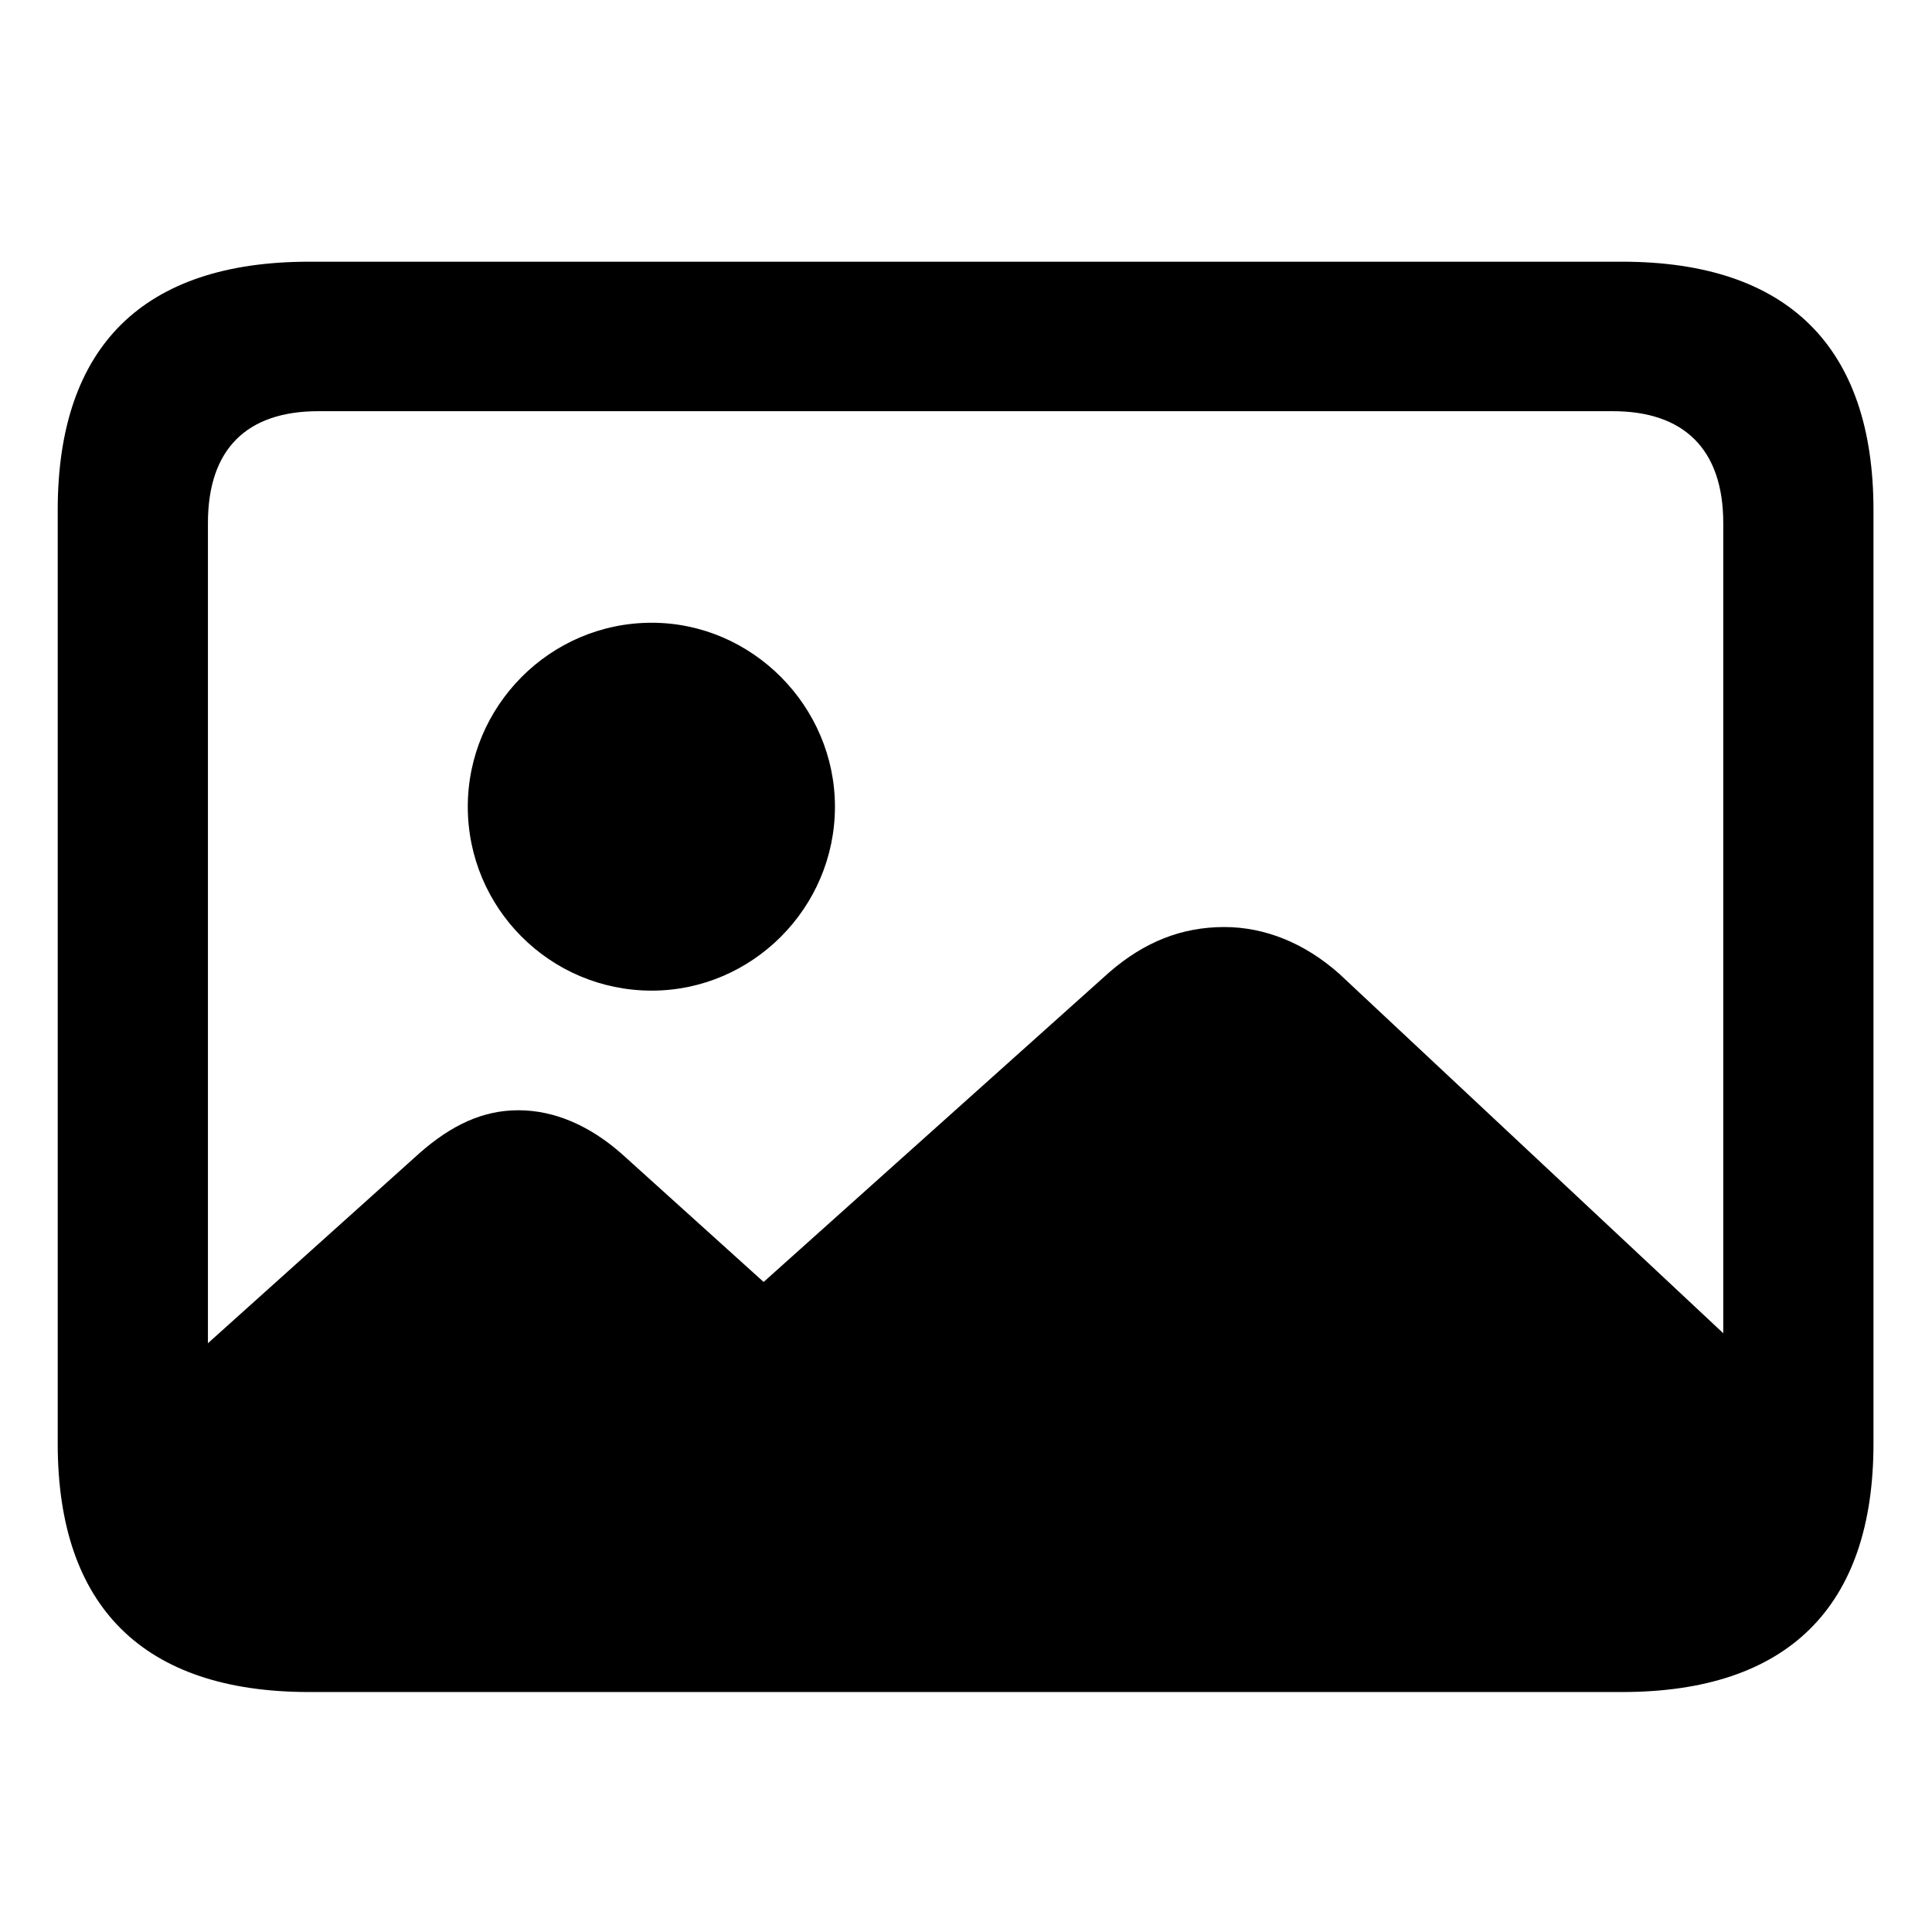 <svg width="24" height="24" viewBox="0 0 24 24" fill="none" xmlns="http://www.w3.org/2000/svg">
<path d="M3.84 21.019C1.783 21.019 0.717 19.962 0.717 17.934V6.336C0.717 4.299 1.783 3.251 3.84 3.251H20.15C22.207 3.251 23.273 4.308 23.273 6.336V17.934C23.273 19.962 22.207 21.019 20.15 21.019H3.84ZM2.583 6.498V16.686L5.211 14.325C5.611 13.973 6.001 13.792 6.439 13.792C6.887 13.792 7.325 13.982 7.725 14.335L9.486 15.925L13.78 12.078C14.219 11.697 14.685 11.516 15.209 11.516C15.713 11.516 16.209 11.716 16.637 12.097L21.407 16.562V6.498C21.407 5.575 20.912 5.108 20.036 5.108H3.954C3.069 5.108 2.583 5.575 2.583 6.498ZM8.096 12.306C6.83 12.306 5.811 11.278 5.811 10.021C5.811 8.774 6.83 7.736 8.096 7.736C9.344 7.736 10.372 8.774 10.372 10.021C10.372 11.278 9.344 12.306 8.096 12.306Z" fill="black"/>
</svg>

